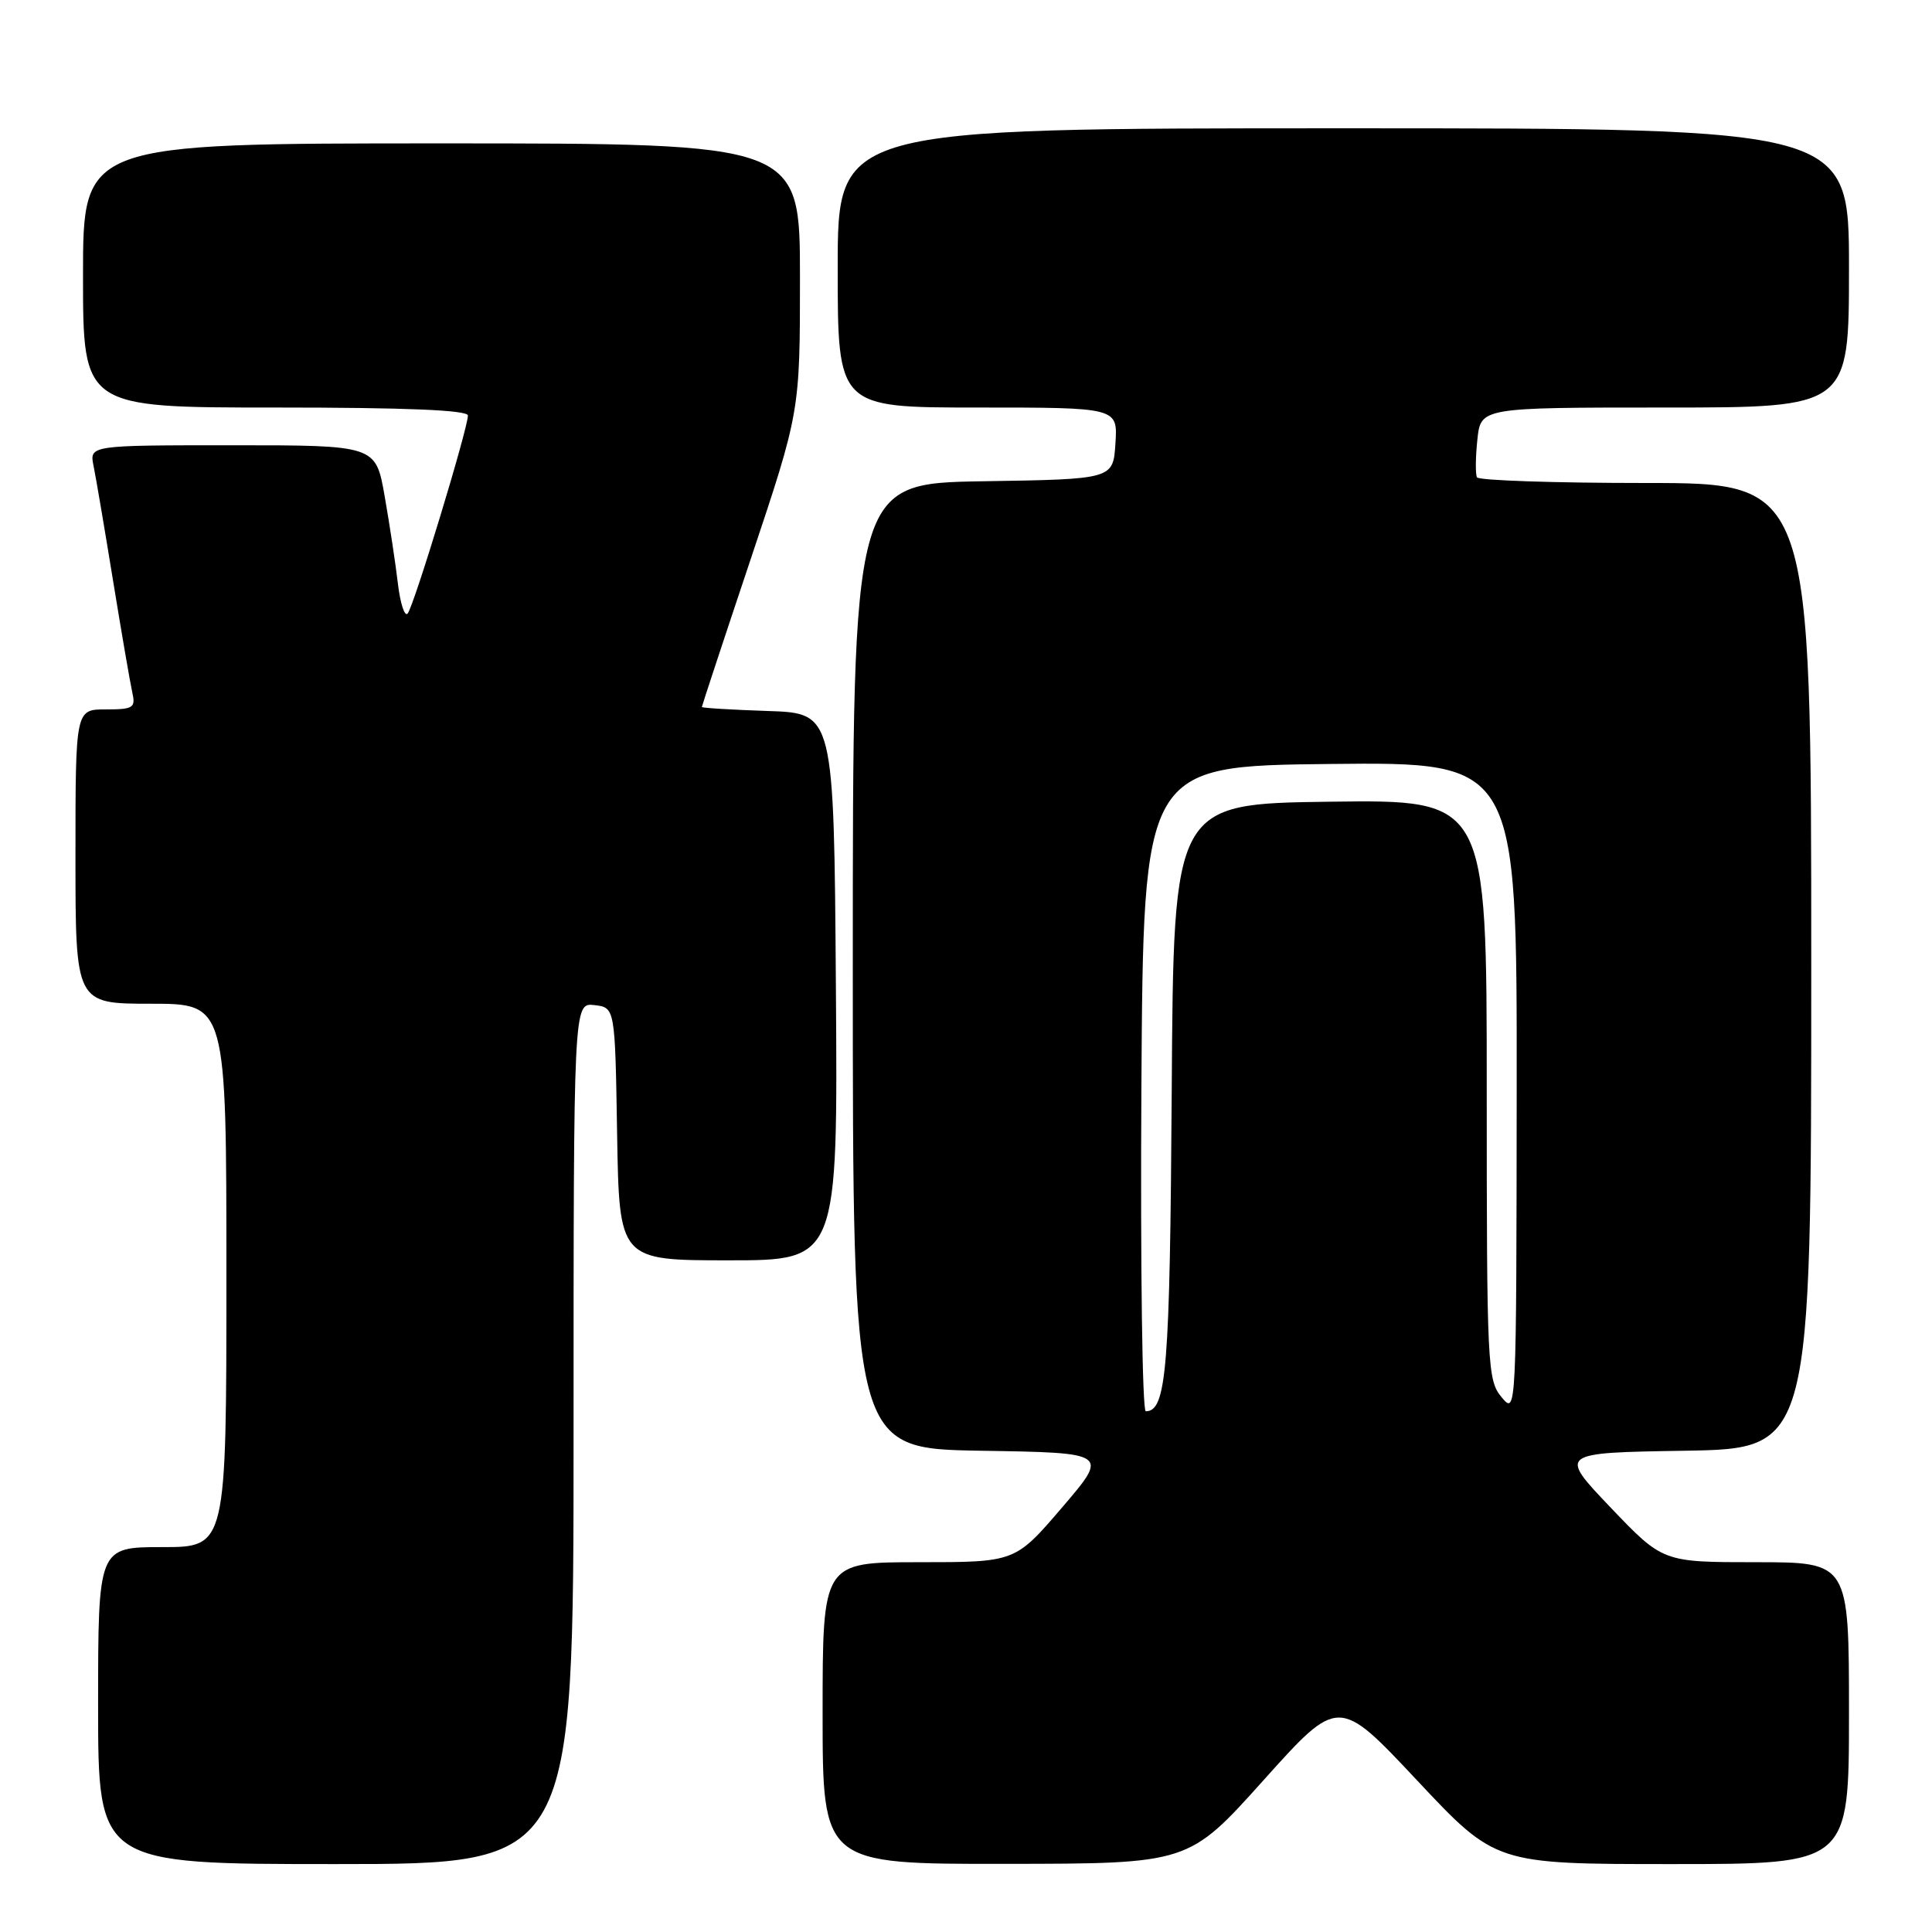<?xml version="1.0" encoding="UTF-8" standalone="no"?>
<!DOCTYPE svg PUBLIC "-//W3C//DTD SVG 1.1//EN" "http://www.w3.org/Graphics/SVG/1.1/DTD/svg11.dtd" >
<svg xmlns="http://www.w3.org/2000/svg" xmlns:xlink="http://www.w3.org/1999/xlink" version="1.1" viewBox="0 0 256 256">
 <g >
 <path fill="currentColor"
d=" M 76.00 189.93 C 76.00 132.87 76.00 132.87 78.75 133.18 C 81.50 133.50 81.50 133.50 81.77 150.25 C 82.05 167.00 82.05 167.00 96.54 167.00 C 111.02 167.00 111.02 167.00 110.76 130.75 C 110.50 94.50 110.50 94.50 101.75 94.21 C 96.94 94.05 93.00 93.81 93.00 93.68 C 93.00 93.55 95.92 84.69 99.50 74.00 C 106.00 54.56 106.00 54.56 106.00 36.78 C 106.00 19.00 106.00 19.00 58.50 19.00 C 11.00 19.00 11.00 19.00 11.00 36.50 C 11.00 54.00 11.00 54.00 36.50 54.00 C 53.80 54.00 62.00 54.34 62.00 55.06 C 62.00 56.78 54.81 80.43 54.01 81.30 C 53.62 81.75 53.03 79.95 52.72 77.30 C 52.41 74.66 51.62 69.46 50.97 65.75 C 49.79 59.00 49.79 59.00 30.82 59.00 C 11.84 59.00 11.84 59.00 12.40 61.75 C 12.71 63.26 13.87 70.12 14.99 77.00 C 16.11 83.88 17.25 90.51 17.53 91.75 C 17.99 93.79 17.67 94.00 14.02 94.00 C 10.00 94.00 10.00 94.00 10.00 113.50 C 10.00 133.00 10.00 133.00 20.00 133.00 C 30.00 133.00 30.00 133.00 30.00 169.00 C 30.00 205.00 30.00 205.00 21.50 205.00 C 13.00 205.00 13.00 205.00 13.00 226.00 C 13.00 247.00 13.00 247.00 44.50 247.00 C 76.00 247.00 76.00 247.00 76.00 189.93 Z  M 167.43 235.88 C 177.36 224.82 177.36 224.82 187.77 235.91 C 198.17 247.00 198.17 247.00 221.58 247.00 C 245.00 247.00 245.00 247.00 245.00 227.00 C 245.00 207.00 245.00 207.00 232.66 207.00 C 220.33 207.00 220.33 207.00 213.41 199.75 C 206.50 192.50 206.50 192.50 223.25 192.23 C 240.00 191.95 240.00 191.95 240.00 127.98 C 240.00 64.00 240.00 64.00 218.06 64.00 C 205.99 64.00 195.94 63.66 195.71 63.25 C 195.49 62.84 195.51 60.59 195.76 58.25 C 196.21 54.00 196.21 54.00 220.61 54.00 C 245.00 54.00 245.00 54.00 245.00 35.50 C 245.00 17.00 245.00 17.00 178.00 17.00 C 111.00 17.00 111.00 17.00 111.00 35.50 C 111.00 54.00 111.00 54.00 129.55 54.00 C 148.11 54.00 148.11 54.00 147.80 58.75 C 147.50 63.50 147.50 63.50 130.25 63.77 C 113.00 64.05 113.00 64.05 113.00 128.00 C 113.00 191.95 113.00 191.95 129.97 192.23 C 146.94 192.50 146.94 192.50 140.73 199.75 C 134.52 207.00 134.52 207.00 121.76 207.00 C 109.00 207.00 109.00 207.00 109.00 227.00 C 109.00 247.00 109.00 247.00 133.25 246.97 C 157.50 246.95 157.50 246.95 167.43 235.88 Z  M 151.24 144.25 C 151.50 101.50 151.50 101.50 176.25 101.23 C 201.00 100.97 201.00 100.97 200.97 144.23 C 200.93 187.39 200.93 187.49 198.97 185.14 C 197.09 182.88 197.00 181.09 197.00 144.37 C 197.00 105.96 197.00 105.96 176.25 106.23 C 155.50 106.50 155.50 106.50 155.26 144.50 C 155.02 181.46 154.58 187.00 151.82 187.00 C 151.36 187.00 151.10 167.76 151.24 144.25 Z "/>
</g>
</svg>
